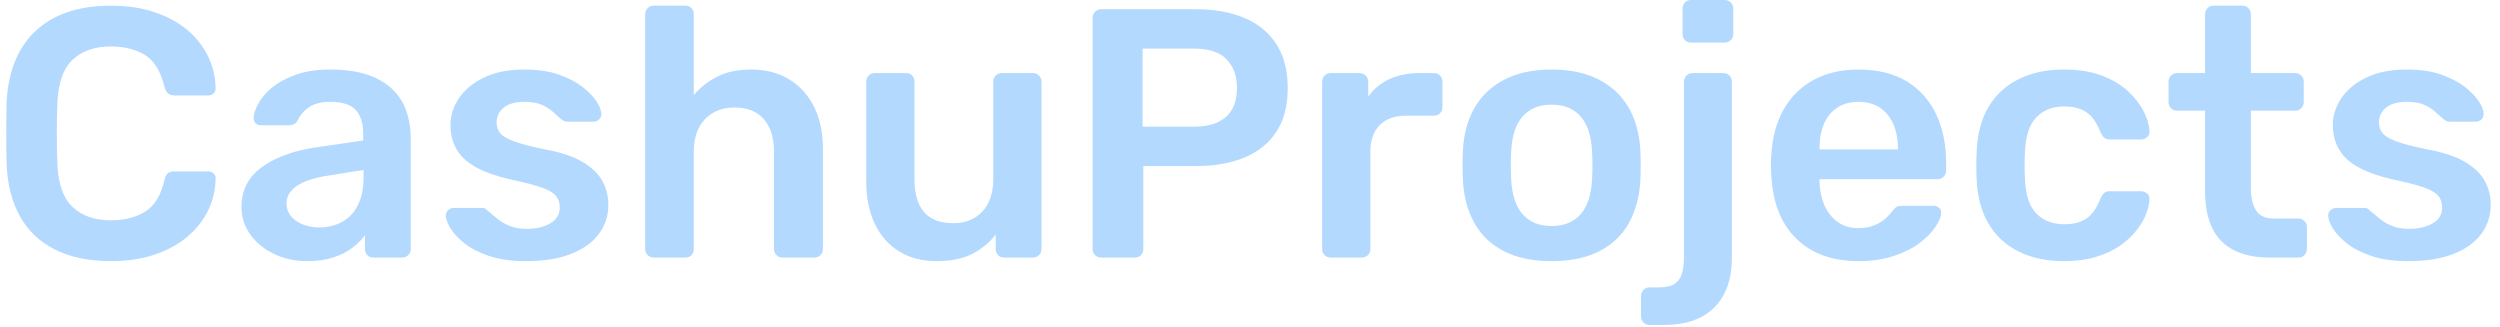 <svg xmlns="http://www.w3.org/2000/svg" version="1.1" xmlns:xlink="http://www.w3.org/1999/xlink" xmlns:svgjs="http://svgjs.dev/svgjs" width="1500" height="196" viewBox="0 0 1500 196"><g transform="matrix(1,0,0,1,-0.909,-0.5)"><svg viewBox="0 0 396 52" data-background-color="#ffffff" preserveAspectRatio="xMidYMid meet" height="196" width="1500" xmlns="http://www.w3.org/2000/svg" xmlns:xlink="http://www.w3.org/1999/xlink"><g id="tight-bounds" transform="matrix(1,0,0,1,0.24,0.133)"><svg viewBox="0 0 395.52 51.734" height="51.734" width="395.52"><g><svg viewBox="0 0 395.52 51.734" height="51.734" width="395.52"><g><svg viewBox="0 0 395.52 51.734" height="51.734" width="395.52"><g><svg viewBox="0 0 395.52 51.734" height="51.734" width="395.52"><g id="textblocktransform"><svg viewBox="0 0 395.52 51.734" height="51.734" width="395.52" id="textblock"><g><svg viewBox="0 0 395.52 51.734" height="51.734" width="395.52"><g transform="matrix(1,0,0,1,0,0)"><svg width="395.52" viewBox="2.65 -36.3 350.12 45.8" height="51.734" data-palette-color="#b3d9ff"><path d="M17.4 0.5L17.4 0.5Q12.75 0.5 9.53-1.13 6.3-2.75 4.6-5.78 2.9-8.8 2.7-13.05L2.7-13.05Q2.65-15.1 2.65-17.45 2.65-19.8 2.7-21.95L2.7-21.95Q2.9-26.15 4.63-29.2 6.35-32.25 9.58-33.88 12.8-35.5 17.4-35.5L17.4-35.5Q20.8-35.5 23.5-34.6 26.2-33.7 28.1-32.13 30-30.55 31.05-28.45 32.1-26.35 32.15-23.9L32.15-23.9Q32.2-23.45 31.88-23.15 31.55-22.85 31.1-22.85L31.1-22.85 26.35-22.85Q25.8-22.85 25.45-23.13 25.1-23.4 24.95-24.05L24.95-24.05Q24.15-27.35 22.2-28.55 20.25-29.75 17.35-29.75L17.35-29.75Q14-29.75 12-27.88 10-26 9.85-21.7L9.85-21.7Q9.7-17.6 9.85-13.3L9.85-13.3Q10-9 12-7.13 14-5.25 17.35-5.25L17.35-5.25Q20.25-5.25 22.23-6.48 24.2-7.7 24.95-10.95L24.95-10.95Q25.1-11.65 25.45-11.9 25.8-12.15 26.35-12.15L26.35-12.15 31.1-12.15Q31.55-12.15 31.88-11.85 32.2-11.55 32.15-11.1L32.15-11.1Q32.1-8.65 31.05-6.55 30-4.45 28.1-2.88 26.2-1.3 23.5-0.4 20.8 0.5 17.4 0.5ZM45.05 0.5L45.05 0.5Q42.45 0.5 40.35-0.53 38.25-1.55 37.02-3.28 35.8-5 35.8-7.15L35.8-7.15Q35.8-10.65 38.65-12.73 41.5-14.8 46.1-15.5L46.1-15.5 52.95-16.5 52.95-17.55Q52.95-19.65 51.9-20.8 50.85-21.95 48.3-21.95L48.3-21.95Q46.5-21.95 45.37-21.23 44.25-20.5 43.7-19.3L43.7-19.3Q43.3-18.65 42.55-18.65L42.55-18.65 38.6-18.65Q38.05-18.65 37.77-18.95 37.5-19.25 37.5-19.75L37.5-19.75Q37.55-20.55 38.17-21.7 38.8-22.85 40.07-23.93 41.35-25 43.4-25.75 45.45-26.5 48.35-26.5L48.35-26.5Q51.5-26.5 53.67-25.73 55.85-24.95 57.15-23.65 58.45-22.35 59.05-20.6 59.65-18.85 59.65-16.9L59.65-16.9 59.65-1.2Q59.65-0.7 59.3-0.35 58.95 0 58.45 0L58.45 0 54.4 0Q53.85 0 53.52-0.35 53.2-0.7 53.2-1.2L53.2-1.2 53.2-3.15Q52.55-2.25 51.45-1.4 50.35-0.55 48.77-0.03 47.2 0.5 45.05 0.5ZM46.75-4.25L46.75-4.25Q48.5-4.25 49.92-5 51.35-5.75 52.17-7.33 53-8.9 53-11.3L53-11.3 53-12.35 48-11.55Q45.05-11.1 43.6-10.1 42.15-9.1 42.15-7.65L42.15-7.65Q42.15-6.55 42.82-5.78 43.5-5 44.55-4.63 45.6-4.25 46.75-4.25ZM75.9 0.5L75.9 0.5Q72.9 0.5 70.77-0.2 68.65-0.9 67.3-1.95 65.95-3 65.3-4.05 64.65-5.1 64.59-5.8L64.59-5.8Q64.55-6.35 64.92-6.68 65.3-7 65.75-7L65.75-7 69.7-7Q69.9-7 70.05-6.95 70.2-6.9 70.45-6.65L70.45-6.65Q71.09-6.1 71.82-5.5 72.55-4.9 73.55-4.48 74.55-4.05 76.05-4.05L76.05-4.05Q78-4.05 79.32-4.83 80.65-5.6 80.65-7.05L80.65-7.05Q80.65-8.1 80.07-8.75 79.5-9.4 77.95-9.93 76.4-10.45 73.55-11.05L73.55-11.05Q70.75-11.7 68.9-12.7 67.05-13.7 66.15-15.2 65.25-16.7 65.25-18.7L65.25-18.7Q65.25-20.65 66.42-22.43 67.59-24.2 69.92-25.35 72.25-26.5 75.7-26.5L75.7-26.5Q78.4-26.5 80.4-25.83 82.4-25.15 83.72-24.15 85.05-23.15 85.75-22.13 86.45-21.1 86.5-20.35L86.5-20.35Q86.55-19.8 86.2-19.48 85.84-19.15 85.4-19.15L85.4-19.15 81.7-19.15Q81.45-19.15 81.25-19.25 81.05-19.35 80.84-19.5L80.84-19.5Q80.3-20 79.65-20.58 79-21.15 78.07-21.55 77.15-21.95 75.65-21.95L75.65-21.95Q73.75-21.95 72.75-21.13 71.75-20.3 71.75-19.05L71.75-19.05Q71.75-18.2 72.22-17.57 72.7-16.95 74.15-16.4 75.59-15.85 78.55-15.25L78.55-15.25Q81.9-14.65 83.87-13.48 85.84-12.3 86.67-10.78 87.5-9.25 87.5-7.4L87.5-7.4Q87.5-5.15 86.17-3.35 84.84-1.55 82.27-0.53 79.7 0.5 75.9 0.5ZM98.34 0L93.89 0Q93.39 0 93.04-0.35 92.69-0.7 92.69-1.2L92.69-1.2 92.69-34.3Q92.69-34.8 93.04-35.15 93.39-35.5 93.89-35.5L93.89-35.5 98.34-35.5Q98.89-35.5 99.22-35.15 99.54-34.8 99.54-34.3L99.54-34.3 99.54-22.9Q100.89-24.5 102.84-25.5 104.79-26.5 107.64-26.5L107.64-26.5Q110.69-26.5 112.97-25.13 115.24-23.75 116.49-21.25 117.74-18.75 117.74-15.25L117.74-15.25 117.74-1.2Q117.74-0.7 117.39-0.35 117.04 0 116.54 0L116.54 0 112.04 0Q111.54 0 111.19-0.35 110.84-0.7 110.84-1.2L110.84-1.2 110.84-14.95Q110.84-17.85 109.42-19.5 107.99-21.15 105.29-21.15L105.29-21.15Q102.69-21.15 101.12-19.5 99.54-17.85 99.54-14.95L99.54-14.95 99.54-1.2Q99.54-0.7 99.22-0.35 98.89 0 98.34 0L98.34 0ZM133.74 0.5L133.74 0.5Q130.69 0.5 128.47-0.88 126.24-2.25 125.04-4.78 123.84-7.3 123.84-10.75L123.84-10.75 123.84-24.8Q123.84-25.3 124.19-25.65 124.54-26 125.04-26L125.04-26 129.44-26Q129.99-26 130.31-25.65 130.64-25.3 130.64-24.8L130.64-24.8 130.64-11.05Q130.64-4.85 136.09-4.85L136.09-4.85Q138.69-4.85 140.22-6.5 141.74-8.15 141.74-11.05L141.74-11.05 141.74-24.8Q141.74-25.3 142.09-25.65 142.44-26 142.94-26L142.94-26 147.34-26Q147.84-26 148.19-25.65 148.54-25.3 148.54-24.8L148.54-24.8 148.54-1.2Q148.54-0.7 148.19-0.35 147.84 0 147.34 0L147.34 0 143.29 0Q142.74 0 142.42-0.35 142.09-0.7 142.09-1.2L142.09-1.2 142.09-3.25Q140.74-1.5 138.74-0.5 136.74 0.5 133.74 0.5ZM161.69 0L156.94 0Q156.44 0 156.09-0.35 155.74-0.7 155.74-1.2L155.74-1.2 155.74-33.75Q155.74-34.3 156.09-34.65 156.44-35 156.94-35L156.94-35 170.34-35Q174.24-35 177.14-33.77 180.04-32.55 181.64-30.08 183.24-27.6 183.24-23.9L183.24-23.9Q183.24-20.15 181.64-17.73 180.04-15.3 177.14-14.1 174.24-12.9 170.34-12.9L170.34-12.9 162.89-12.9 162.89-1.2Q162.89-0.7 162.56-0.35 162.24 0 161.69 0L161.69 0ZM162.79-29.45L162.79-18.45 170.09-18.45Q172.99-18.45 174.54-19.83 176.09-21.2 176.09-23.9L176.09-23.9Q176.09-26.4 174.64-27.93 173.19-29.45 170.09-29.45L170.09-29.45 162.79-29.45ZM193.64 0L189.29 0Q188.79 0 188.44-0.35 188.09-0.7 188.09-1.2L188.09-1.2 188.09-24.75Q188.09-25.3 188.44-25.65 188.79-26 189.29-26L189.29-26 193.34-26Q193.84-26 194.21-25.65 194.59-25.3 194.59-24.75L194.59-24.75 194.59-22.7Q195.74-24.3 197.56-25.15 199.39-26 201.79-26L201.79-26 203.84-26Q204.39-26 204.71-25.65 205.04-25.3 205.04-24.8L205.04-24.8 205.04-21.2Q205.04-20.7 204.71-20.35 204.39-20 203.84-20L203.84-20 199.94-20Q197.54-20 196.21-18.68 194.89-17.35 194.89-14.95L194.89-14.95 194.89-1.2Q194.89-0.7 194.54-0.35 194.19 0 193.64 0L193.64 0ZM220.43 0.5L220.43 0.5Q216.43 0.5 213.71-0.9 210.98-2.3 209.56-4.85 208.13-7.4 207.93-10.8L207.93-10.8Q207.88-11.7 207.88-13 207.88-14.3 207.93-15.2L207.93-15.2Q208.13-18.65 209.61-21.18 211.08-23.7 213.81-25.1 216.53-26.5 220.43-26.5L220.43-26.5Q224.33-26.5 227.06-25.1 229.78-23.7 231.26-21.18 232.73-18.65 232.93-15.2L232.93-15.2Q232.98-14.3 232.98-13 232.98-11.7 232.93-10.8L232.93-10.8Q232.73-7.4 231.31-4.85 229.88-2.3 227.16-0.9 224.43 0.5 220.43 0.5ZM220.43-4.45L220.43-4.45Q223.08-4.45 224.53-6.13 225.98-7.8 226.13-11.05L226.13-11.05Q226.18-11.8 226.18-13 226.18-14.2 226.13-14.95L226.13-14.95Q225.98-18.2 224.53-19.88 223.08-21.55 220.43-21.55L220.43-21.55Q217.78-21.55 216.33-19.88 214.88-18.2 214.73-14.95L214.73-14.95Q214.68-14.2 214.68-13 214.68-11.8 214.73-11.05L214.73-11.05Q214.88-7.8 216.33-6.13 217.78-4.45 220.43-4.45ZM236.13 9.5L234.23 9.5Q233.73 9.5 233.38 9.15 233.03 8.8 233.03 8.3L233.03 8.3 233.03 5.4Q233.03 4.9 233.38 4.55 233.73 4.2 234.23 4.2L234.23 4.2 235.53 4.2Q237.08 4.2 237.83 3.65 238.58 3.1 238.83 2.13 239.08 1.15 239.08-0.05L239.08-0.05 239.08-24.8Q239.08-25.3 239.43-25.65 239.78-26 240.28-26L240.28-26 244.63-26Q245.13-26 245.48-25.65 245.83-25.3 245.83-24.8L245.83-24.8 245.83 0.05Q245.83 3 244.76 5.1 243.68 7.2 241.56 8.35 239.43 9.5 236.13 9.5L236.13 9.5ZM244.78-30.3L240.08-30.3Q239.53-30.3 239.21-30.65 238.88-31 238.88-31.5L238.88-31.5 238.88-35.1Q238.88-35.6 239.21-35.95 239.53-36.3 240.08-36.3L240.08-36.3 244.78-36.3Q245.33-36.3 245.68-35.95 246.03-35.6 246.03-35.1L246.03-35.1 246.03-31.5Q246.03-31 245.68-30.65 245.33-30.3 244.78-30.3L244.78-30.3ZM263.68 0.5L263.68 0.5Q258.13 0.5 254.88-2.7 251.63-5.9 251.38-11.8L251.38-11.8Q251.33-12.3 251.33-13.08 251.33-13.85 251.38-14.3L251.38-14.3Q251.58-18.1 253.1-20.83 254.63-23.55 257.33-25.03 260.03-26.5 263.68-26.5L263.68-26.5Q267.73-26.5 270.48-24.83 273.23-23.15 274.63-20.18 276.03-17.2 276.03-13.3L276.03-13.3 276.03-12.25Q276.03-11.75 275.68-11.4 275.33-11.05 274.78-11.05L274.78-11.05 258.18-11.05Q258.18-11.05 258.18-10.9 258.18-10.75 258.18-10.65L258.18-10.65Q258.23-8.9 258.85-7.43 259.48-5.95 260.7-5.05 261.93-4.15 263.63-4.15L263.63-4.15Q265.03-4.15 265.98-4.58 266.93-5 267.53-5.55 268.13-6.1 268.38-6.45L268.38-6.45Q268.83-7.05 269.1-7.18 269.38-7.3 269.93-7.3L269.93-7.3 274.23-7.3Q274.73-7.3 275.05-7 275.38-6.7 275.33-6.25L275.33-6.25Q275.28-5.45 274.5-4.3 273.73-3.15 272.28-2.05 270.83-0.95 268.65-0.23 266.48 0.5 263.68 0.5ZM258.18-15.4L258.18-15.25 269.23-15.25 269.23-15.4Q269.23-17.35 268.58-18.82 267.93-20.3 266.68-21.13 265.43-21.95 263.68-21.95L263.68-21.95Q261.93-21.95 260.68-21.13 259.43-20.3 258.8-18.82 258.18-17.35 258.18-15.4L258.18-15.4ZM292.58 0.5L292.58 0.5Q288.98 0.5 286.25-0.85 283.53-2.2 282-4.78 280.48-7.35 280.33-11L280.33-11Q280.28-11.75 280.28-12.98 280.28-14.2 280.33-15L280.33-15Q280.48-18.65 282-21.23 283.53-23.8 286.25-25.15 288.98-26.5 292.58-26.5L292.58-26.5Q295.78-26.5 298.03-25.63 300.28-24.75 301.73-23.38 303.18-22 303.9-20.53 304.63-19.05 304.68-17.85L304.68-17.85Q304.73-17.3 304.35-16.98 303.98-16.65 303.48-16.65L303.48-16.65 299.08-16.65Q298.58-16.65 298.3-16.9 298.03-17.15 297.78-17.65L297.78-17.65Q297.03-19.65 295.8-20.48 294.58-21.3 292.68-21.3L292.68-21.3Q290.18-21.3 288.7-19.73 287.23-18.15 287.13-14.75L287.13-14.75Q287.03-12.85 287.13-11.25L287.13-11.25Q287.23-7.8 288.7-6.25 290.18-4.7 292.68-4.7L292.68-4.7Q294.63-4.7 295.83-5.53 297.03-6.35 297.78-8.35L297.78-8.35Q298.03-8.85 298.3-9.1 298.58-9.35 299.08-9.35L299.08-9.35 303.48-9.35Q303.98-9.35 304.35-9.03 304.73-8.7 304.68-8.15L304.68-8.15Q304.63-7.25 304.2-6.13 303.78-5 302.85-3.83 301.93-2.65 300.53-1.68 299.13-0.7 297.15-0.1 295.18 0.5 292.58 0.5ZM325.67 0L321.62 0Q318.62 0 316.57-1.05 314.52-2.1 313.52-4.17 312.52-6.25 312.52-9.35L312.52-9.35 312.52-20.7 308.57-20.7Q308.07-20.7 307.72-21.05 307.37-21.4 307.37-21.95L307.37-21.95 307.37-24.8Q307.37-25.3 307.72-25.65 308.07-26 308.57-26L308.57-26 312.52-26 312.52-34.3Q312.52-34.8 312.85-35.15 313.17-35.5 313.72-35.5L313.72-35.5 317.77-35.5Q318.27-35.5 318.62-35.15 318.97-34.8 318.97-34.3L318.97-34.3 318.97-26 325.22-26Q325.72-26 326.07-25.65 326.42-25.3 326.42-24.8L326.42-24.8 326.42-21.95Q326.42-21.4 326.07-21.05 325.72-20.7 325.22-20.7L325.22-20.7 318.97-20.7 318.97-9.85Q318.97-7.8 319.7-6.65 320.42-5.5 322.22-5.5L322.22-5.5 325.67-5.5Q326.17-5.5 326.52-5.15 326.87-4.8 326.87-4.3L326.87-4.3 326.87-1.2Q326.87-0.7 326.52-0.35 326.17 0 325.67 0L325.67 0ZM341.17 0.5L341.17 0.5Q338.17 0.5 336.05-0.2 333.92-0.9 332.57-1.95 331.22-3 330.57-4.05 329.92-5.1 329.87-5.8L329.87-5.8Q329.82-6.35 330.2-6.68 330.57-7 331.02-7L331.02-7 334.97-7Q335.17-7 335.32-6.95 335.47-6.9 335.72-6.65L335.72-6.65Q336.37-6.1 337.1-5.5 337.82-4.9 338.82-4.48 339.82-4.05 341.32-4.05L341.32-4.05Q343.27-4.05 344.6-4.83 345.92-5.6 345.92-7.05L345.92-7.05Q345.92-8.1 345.35-8.75 344.77-9.4 343.22-9.93 341.67-10.45 338.82-11.05L338.82-11.05Q336.02-11.7 334.17-12.7 332.32-13.7 331.42-15.2 330.52-16.7 330.52-18.7L330.52-18.7Q330.52-20.65 331.7-22.43 332.87-24.2 335.2-25.35 337.52-26.5 340.97-26.5L340.97-26.5Q343.67-26.5 345.67-25.83 347.67-25.15 349-24.15 350.32-23.15 351.02-22.13 351.72-21.1 351.77-20.35L351.77-20.35Q351.82-19.8 351.47-19.48 351.12-19.15 350.67-19.15L350.67-19.15 346.97-19.15Q346.72-19.15 346.52-19.25 346.32-19.35 346.12-19.5L346.12-19.5Q345.57-20 344.92-20.58 344.27-21.15 343.35-21.55 342.42-21.95 340.92-21.95L340.92-21.95Q339.02-21.95 338.02-21.13 337.02-20.3 337.02-19.05L337.02-19.05Q337.02-18.2 337.5-17.57 337.97-16.95 339.42-16.4 340.87-15.85 343.82-15.25L343.82-15.25Q347.17-14.65 349.15-13.48 351.12-12.3 351.95-10.78 352.77-9.25 352.77-7.4L352.77-7.4Q352.77-5.15 351.45-3.35 350.12-1.55 347.55-0.53 344.97 0.5 341.17 0.5Z" opacity="1" transform="matrix(1,0,0,1,0,0)" fill="#b3d9ff" class="wordmark-text-0" data-fill-palette-color="primary" id="text-0"></path></svg></g></svg></g></svg></g></svg></g><g></g></svg></g></svg></g><defs></defs></svg><rect width="395.52" height="51.734" fill="none" stroke="none" visibility="hidden"></rect></g></svg></g></svg>